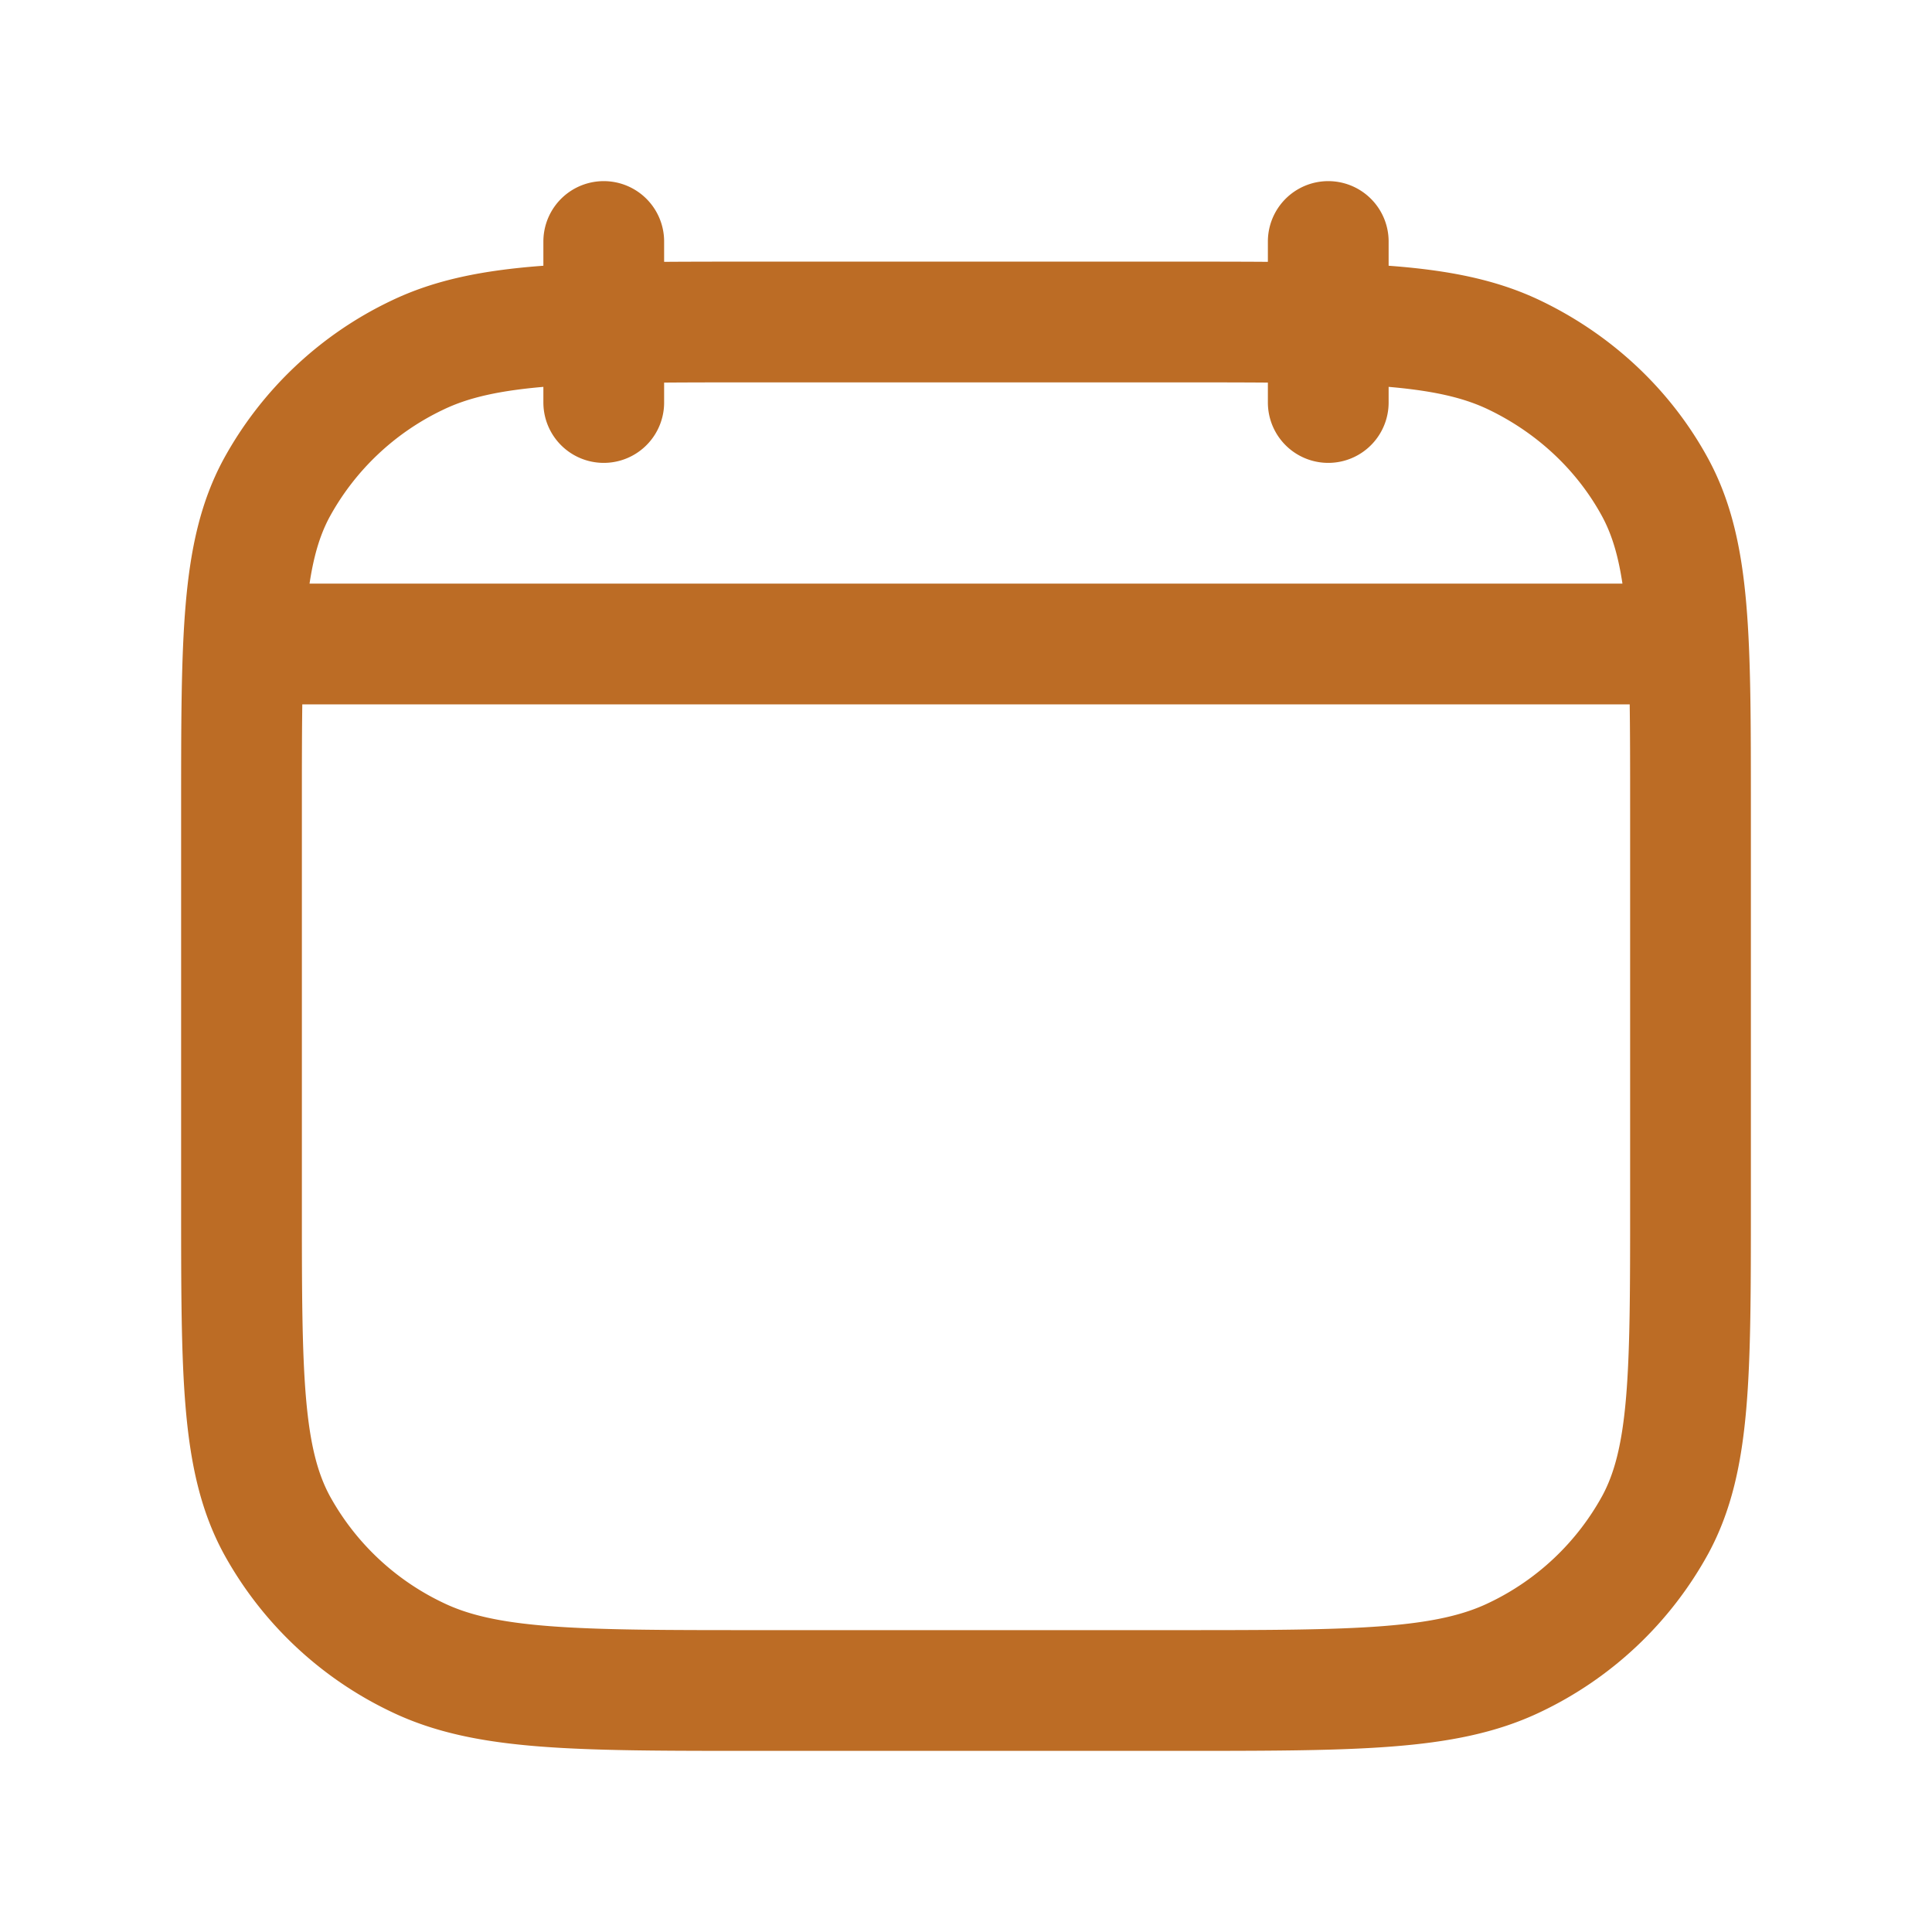 <svg xmlns="http://www.w3.org/2000/svg" width="24" height="24" viewBox="0 0 24 24"><path fill="none" stroke="#BC6C25" stroke-linecap="round" stroke-linejoin="round" stroke-width="1.5" d="M16.5 5V3m-9 2V3M3.25 8h17.5M3 10.044c0-2.115 0-3.173.436-3.981a3.9 3.9 0 0 1 1.748-1.651C6.04 4 7.16 4 9.4 4h5.2c2.24 0 3.36 0 4.216.412c.753.362 1.364.94 1.748 1.65c.436.81.436 1.868.436 3.983v4.912c0 2.115 0 3.173-.436 3.981a3.9 3.9 0 0 1-1.748 1.651C17.96 21 16.84 21 14.6 21H9.4c-2.24 0-3.36 0-4.216-.412a3.9 3.9 0 0 1-1.748-1.65C3 18.128 3 17.07 3 14.955z"/></svg>